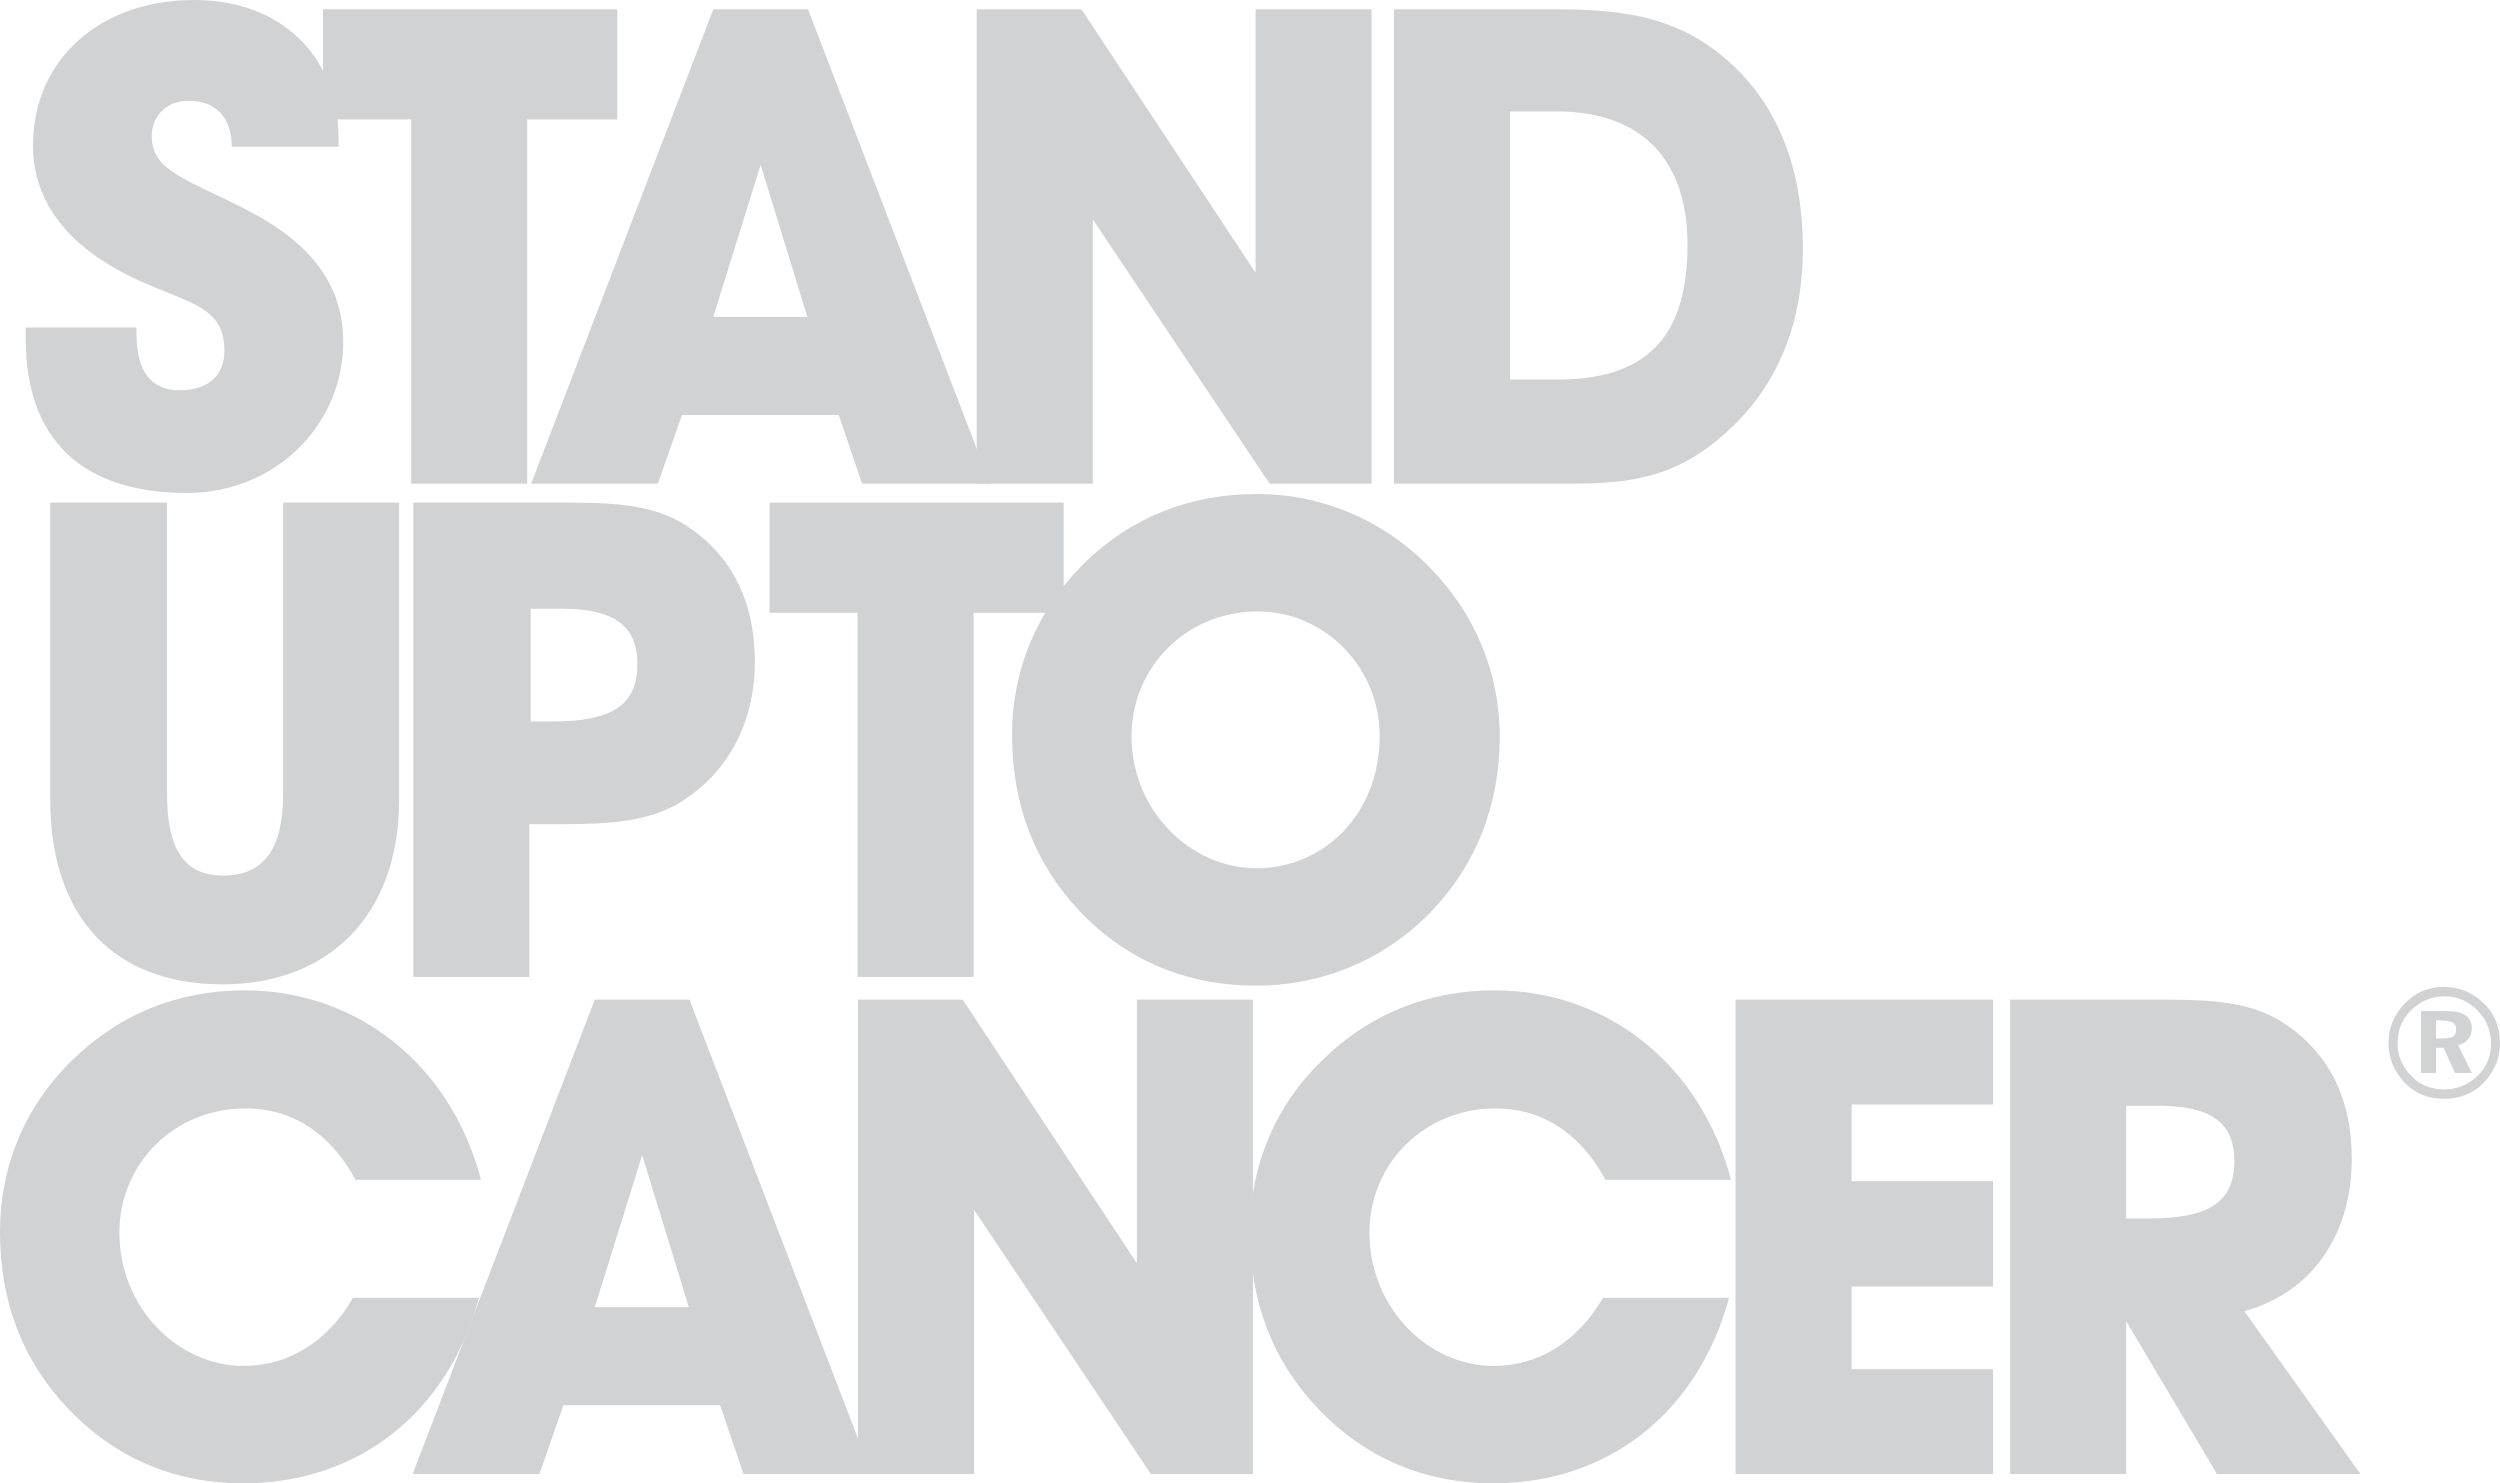 <?xml version="1.0" encoding="utf-8"?>
<!-- Generator: Adobe Illustrator 15.1.0, SVG Export Plug-In . SVG Version: 6.00 Build 0)  -->
<!DOCTYPE svg PUBLIC "-//W3C//DTD SVG 1.1//EN" "http://www.w3.org/Graphics/SVG/1.1/DTD/svg11.dtd">
<svg version="1.1" id="Layer_1" xmlns="http://www.w3.org/2000/svg" xmlns:xlink="http://www.w3.org/1999/xlink" x="0px" y="0px"
	 width="278.375px" height="165.167px" viewBox="0 0 278.375 165.167" enable-background="new 0 0 278.375 165.167"
	 xml:space="preserve">
<g>
	<path fill="#D1D2D3" d="M15.19,36.474v0.589c0,4.314,1.631,6.394,4.828,6.394c3.12,0,4.973-1.633,4.973-4.385
		c0-4.832-3.638-5.2-9.433-7.798C7.685,27.703,3.675,22.583,3.675,16.192C3.675,6.762,10.959,0,21.645,0
		c9.516,0,16.052,6.089,16.052,15.524v0.818h-11.89c0-3.27-1.775-5.125-4.82-5.125c-2.38,0-4.088,1.633-4.088,3.938
		c0,3.93,3.863,4.749,10.621,8.24c7.205,3.713,10.7,8.395,10.7,14.71c0,9.209-7.576,16.785-17.391,16.785
		c-11.732,0-17.968-5.943-17.968-17.236v-1.182H15.19z"/>
	<polygon fill="#D1D2D3" points="45.782,53.856 45.782,13.294 35.969,13.294 35.969,1.036 68.734,1.036 68.734,13.294 
		58.704,13.294 58.704,53.856 	"/>
	<path fill="#D1D2D3" d="M84.697,18.344l-5.271,16.936h10.471L84.697,18.344z M73.257,53.856h-14.11l20.279-52.82h10.55
		l20.273,52.82H95.992l-2.604-7.656H75.935L73.257,53.856z"/>
	<polygon fill="#D1D2D3" points="108.758,53.856 108.758,1.036 120.419,1.036 139.811,30.38 139.811,1.036 152.734,1.036 
		152.734,53.856 141.37,53.856 121.688,24.445 121.688,53.856 	"/>
	<path fill="#D1D2D3" d="M187.907,27.26c0-9.51-5.125-14.856-14.631-14.856h-5.129v29.866h5.2
		C183.225,42.271,187.907,37.656,187.907,27.26 M155.217,53.856V1.036h18.059c8.387,0,14.255,1.115,19.759,6.315
		c5.05,4.753,7.715,11.665,7.715,20.352c0,8.023-2.598,14.635-7.644,19.613c-5.65,5.497-10.621,6.541-18.051,6.541H155.217z"/>
	<path fill="#D1D2D3" d="M18.601,55.968v32.535c0,5.947,1.856,8.992,6.234,8.992c4.535,0,6.687-2.974,6.687-8.992V55.968h12.922
		v33.057c0,12.926-7.869,20.582-19.68,20.582c-11.969,0-19.17-7.359-19.17-20.582V55.968H18.601z"/>
	<path fill="#D1D2D3" d="M61.466,80.337c6.394,0,9.512-1.633,9.512-6.39c0-4.385-2.747-6.165-8.47-6.165h-3.417v12.555H61.466z
		 M46.021,108.784V55.968h17.533c5.568,0,9.803,0.375,13.369,2.898c4.678,3.27,7.129,8.249,7.129,14.856
		c0,6.837-3.112,12.483-8.395,15.67c-3.343,2.009-7.501,2.38-13.001,2.38h-3.709v17.011H46.021z"/>
	<polygon fill="#D1D2D3" points="95.488,108.784 95.488,68.23 85.689,68.23 85.689,55.968 118.444,55.968 118.444,68.23 
		108.418,68.23 108.418,108.784 	"/>
	<path fill="#D1D2D3" d="M139.882,96.68c7.581,0,13.746-6.089,13.746-14.709c0-7.727-6.165-13.887-13.596-13.887
		c-7.873,0-14.037,6.161-14.037,13.887C125.995,90.282,132.602,96.68,139.882,96.68 M120.716,62.726
		c5.202-5.117,11.736-7.719,19.245-7.719c7.059,0,13.734,2.748,18.867,7.794c5.354,5.283,8.169,12.037,8.169,19.241
		c0,7.58-2.669,14.338-7.647,19.466c-5.129,5.35-12.111,8.241-19.467,8.241c-7.798,0-14.484-2.819-19.68-8.312
		c-4.979-5.279-7.509-11.815-7.509-19.617C112.693,74.541,115.52,67.858,120.716,62.726"/>
	<path fill="#D1D2D3" d="M27.112,165.167c-7.797,0-14.409-2.89-19.607-8.398C2.523,151.501,0,144.961,0,137.164
		c0-7.28,2.75-13.966,8.025-19.087c5.198-5.125,11.736-7.801,19.235-7.801c12.335,0,22.887,8.094,26.303,21.096H39.595
		c-2.823-5.2-7.054-7.952-12.258-7.952c-7.875,0-14.043,6.09-14.043,13.824c0,8.391,6.542,14.852,13.818,14.852
		c4.979,0,9.368-2.673,12.185-7.576h14.037C49.845,157.37,39.821,165.167,27.112,165.167"/>
	<path fill="#D1D2D3" d="M71.506,128.619l-5.279,16.936h10.477L71.506,128.619z M60.062,164.131H45.946l20.281-52.816h10.546
		l20.285,52.816H82.791l-2.602-7.66H62.735L60.062,164.131z"/>
	<polygon fill="#D1D2D3" points="95.54,164.131 95.54,111.315 107.2,111.315 126.592,140.659 126.592,111.315 139.512,111.315 
		139.512,164.131 128.147,164.131 108.461,134.715 108.461,164.131 	"/>
	<path fill="#D1D2D3" d="M166.304,165.167c-7.801,0-14.408-2.89-19.612-8.398c-4.979-5.267-7.504-11.807-7.504-19.604
		c0-7.28,2.743-13.966,8.025-19.087c5.196-5.125,11.736-7.801,19.237-7.801c12.329,0,22.883,8.094,26.3,21.096H178.78
		c-2.827-5.2-7.058-7.952-12.258-7.952c-7.864,0-14.033,6.09-14.033,13.824c0,8.391,6.536,14.852,13.815,14.852
		c4.967,0,9.356-2.673,12.18-7.576h14.045C189.034,157.37,179.005,165.167,166.304,165.167"/>
	<polygon fill="#D1D2D3" points="193.252,164.131 193.252,111.315 221.932,111.315 221.932,122.979 206.179,122.979 
		206.179,131.521 221.932,131.521 221.932,143.256 206.179,143.256 206.179,152.466 221.932,152.466 221.932,164.131 	"/>
	<path fill="#D1D2D3" d="M239.287,135.676c6.387,0,9.506-1.625,9.506-6.39c0-4.377-2.744-6.161-8.465-6.161h-3.572v12.55H239.287z
		 M223.831,164.131v-52.816h17.541c5.564,0,9.799,0.375,13.365,2.898c4.682,3.266,7.129,8.248,7.129,14.78
		c0,8.541-4.447,14.928-11.957,17.007l12.93,18.131h-15.979l-10.104-17.012v17.012H223.831z"/>
	<path fill="#D1D2D3" d="M272.154,109.895c1.578,0,2.971,0.538,4.18,1.609c1.361,1.202,2.041,2.756,2.041,4.662
		c0,1.53-0.523,2.902-1.559,4.112c-1.189,1.38-2.744,2.072-4.662,2.072c-1.984,0-3.57-0.732-4.744-2.195
		c-0.973-1.206-1.455-2.55-1.455-4.021c0-1.613,0.564-3.037,1.695-4.271C268.861,110.552,270.359,109.895,272.154,109.895
		 M272.189,110.939c-1.281,0-2.428,0.435-3.447,1.305c-1.186,1.012-1.779,2.341-1.779,3.974c0,1.21,0.432,2.321,1.285,3.322
		c1.008,1.178,2.309,1.768,3.906,1.768c1.42,0,2.643-0.49,3.674-1.463c1.035-0.977,1.551-2.19,1.551-3.646
		c0-1.424-0.508-2.657-1.523-3.697S273.617,110.939,272.189,110.939 M271.25,119.472h-1.662v-6.888h2.705
		c0.787,0,1.389,0.083,1.799,0.241c0.648,0.253,1.033,0.728,1.146,1.423v0.257c0,0.49-0.143,0.901-0.418,1.226
		c-0.281,0.324-0.648,0.542-1.104,0.657l1.521,3.084l-1.865,0.008l-1.273-2.807l-0.85,0.008V119.472z M271.25,113.612v2.021h0.51
		c0.629,0,1.059-0.051,1.285-0.154c0.301-0.134,0.445-0.419,0.445-0.846c0-0.427-0.162-0.7-0.486-0.827
		C272.676,113.679,272.092,113.612,271.25,113.612"/>
</g>
</svg>
